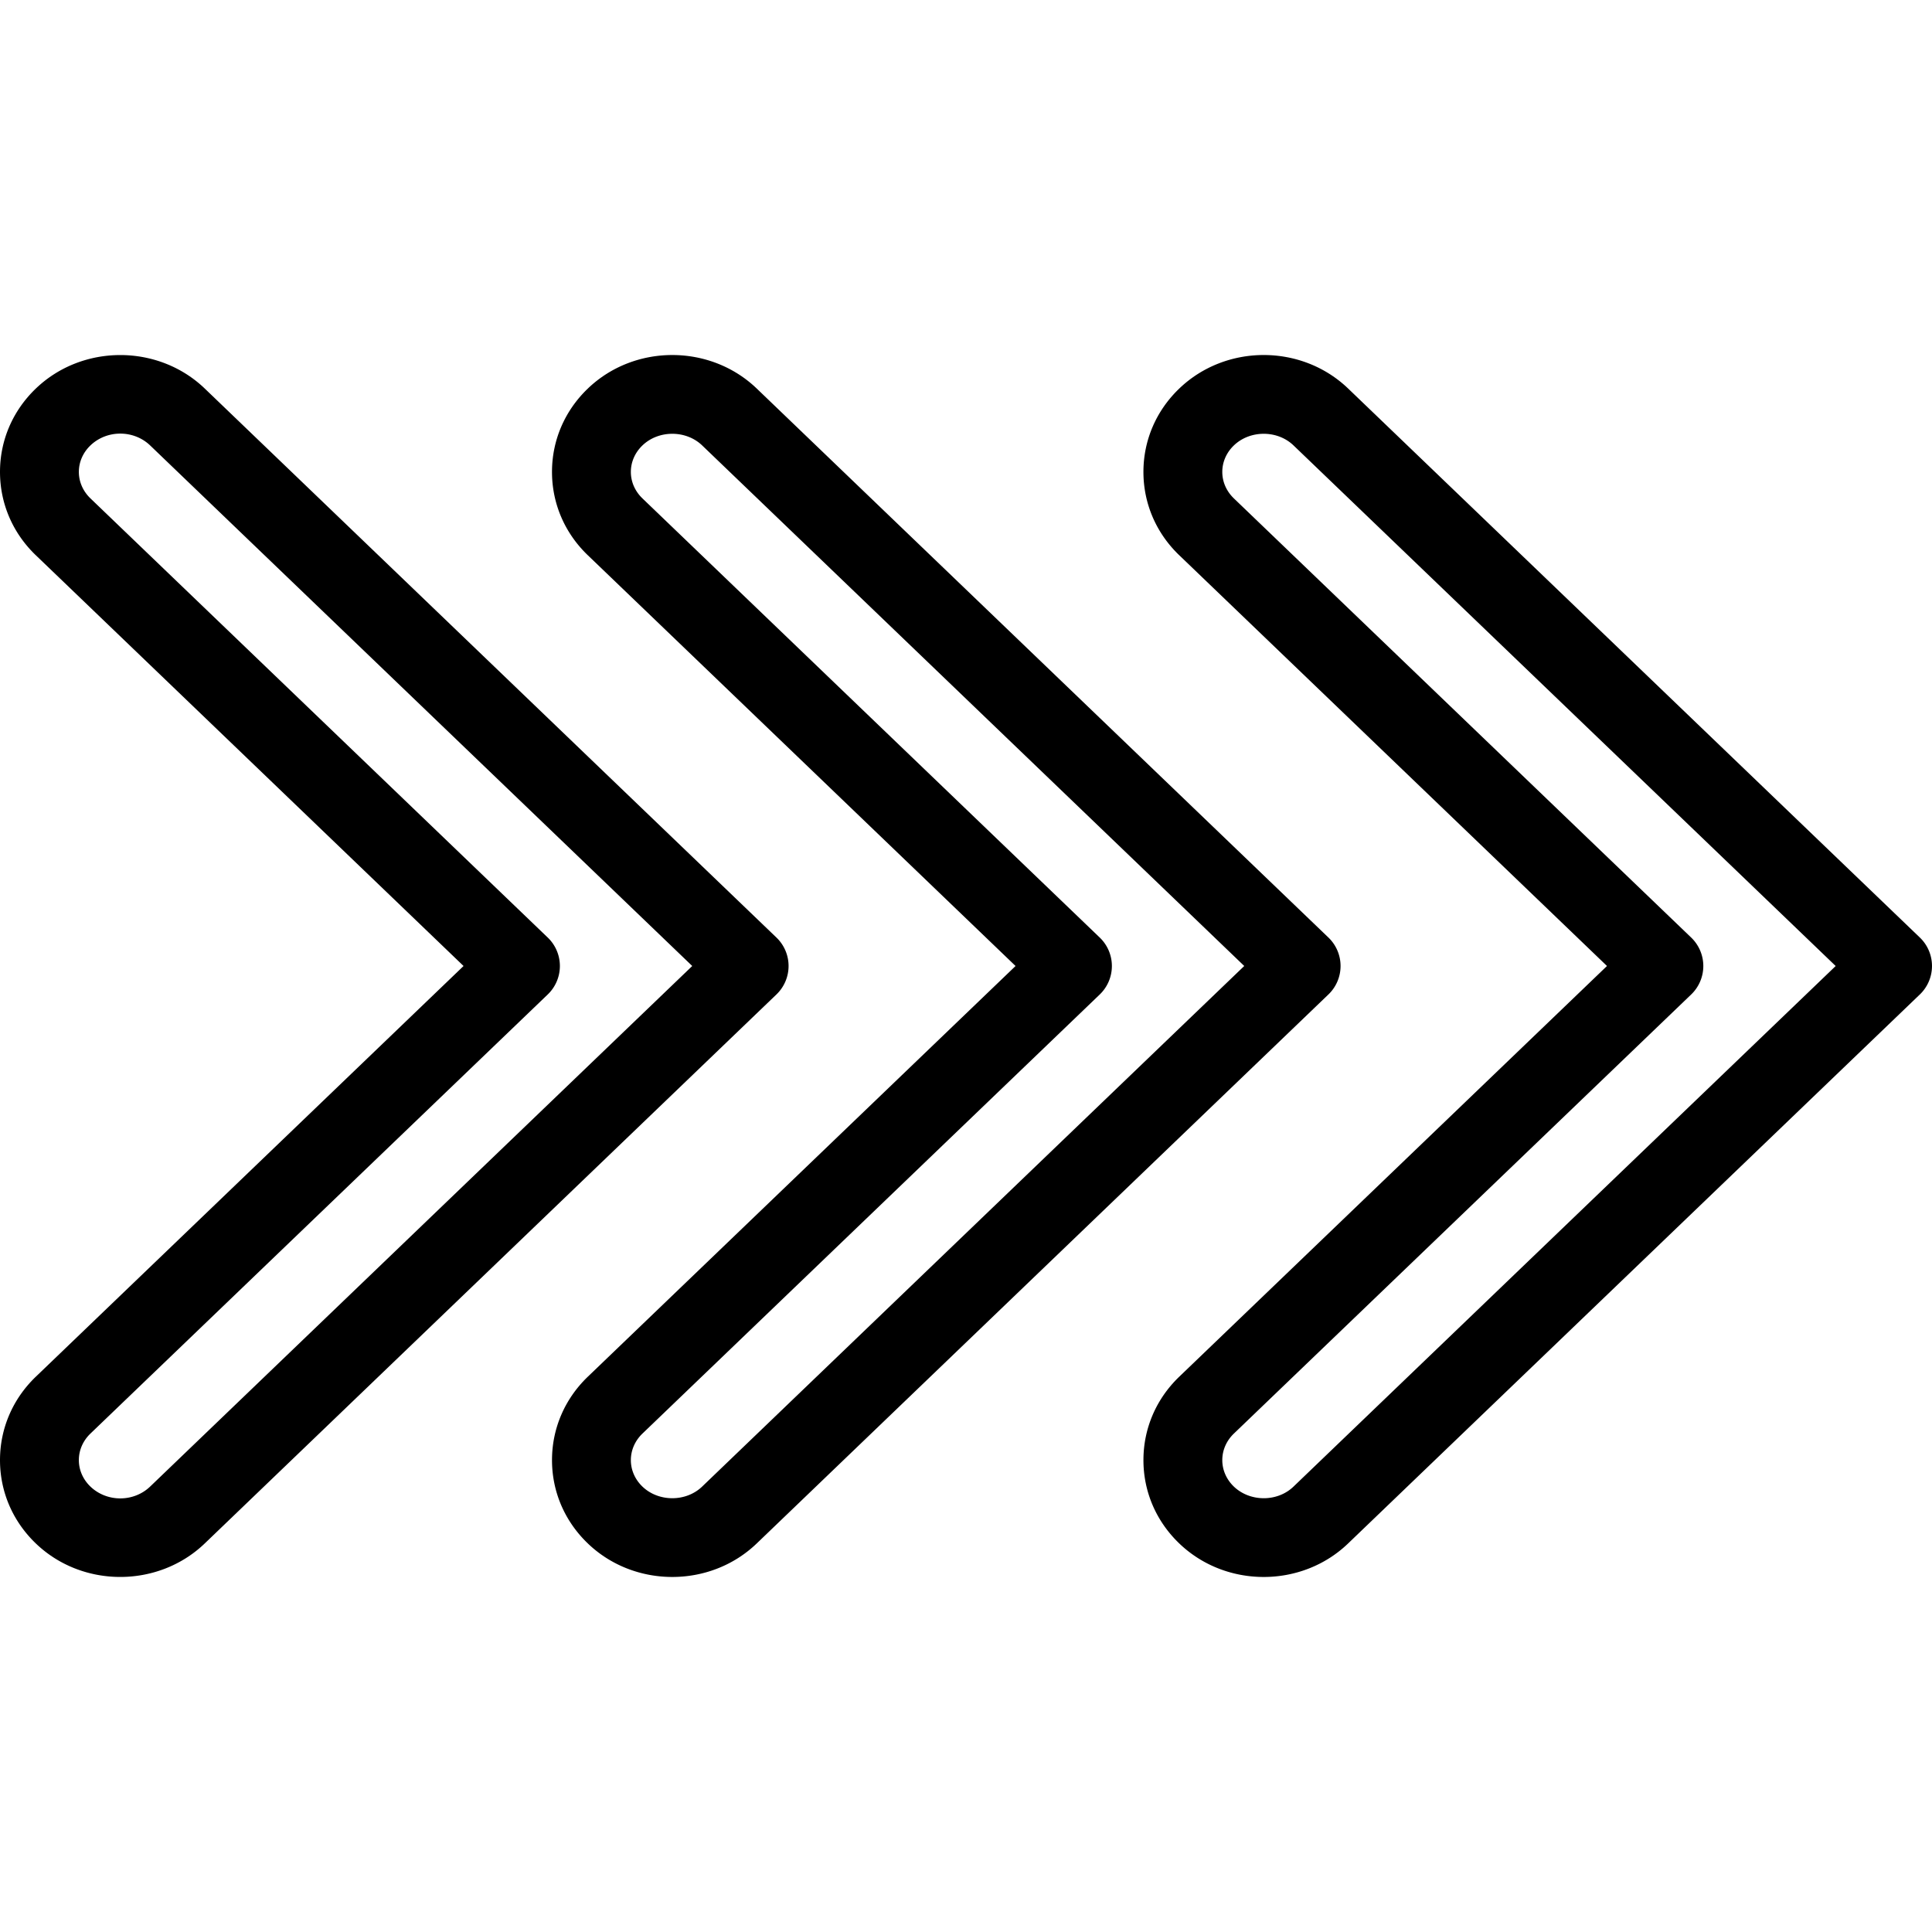 <svg xmlns="http://www.w3.org/2000/svg" viewBox="0 0 334.505 334.505"><path d="M332.406 162.328l-98.98-95.048c-8.067-7.75-21.187-7.748-29.254-.002-4 3.838-6.2 8.963-6.2 14.428 0 5.465 2.2 10.588 6.2 14.427v-.002l74.061 71.12-74.066 71.117c-3.994 3.842-6.193 8.97-6.193 14.437 0 5.463 2.2 10.585 6.2 14.423 4.033 3.872 9.332 5.81 14.626 5.808 5.294 0 10.593-1.937 14.619-5.811l98.987-95.049a6.828 6.828 0 000-9.848zm-108.445 95.057c-2.794 2.695-7.526 2.683-10.334-.002-1.287-1.241-2-2.867-2-4.581 0-1.715.713-3.345 2-4.588l79.186-76.034a6.83 6.83 0 000-9.849l-79.186-76.044v-.002c-1.287-1.239-2-2.864-2-4.577 0-1.715.713-3.342 2-4.581 1.399-1.347 3.287-2.021 5.173-2.021 1.881 0 3.767.672 5.166 2.019l93.862 90.129-93.867 90.131z"/><path d="M230.006 162.328l-98.98-95.051c-8.067-7.743-21.187-7.745-29.254.002-4 3.838-6.2 8.963-6.2 14.428 0 5.465 2.2 10.588 6.2 14.427v-.002l74.061 71.12-74.066 71.117c-3.994 3.842-6.193 8.97-6.193 14.437 0 5.463 2.2 10.585 6.2 14.423 4.033 3.871 9.327 5.806 14.626 5.806 5.301 0 10.593-1.935 14.626-5.81l98.98-95.049a6.828 6.828 0 000-9.848zm-108.433 95.053c-2.799 2.693-7.545 2.691-10.346.002-1.287-1.241-2-2.867-2-4.581 0-1.715.713-3.345 2-4.588l79.186-76.034a6.83 6.83 0 000-9.849l-79.186-76.044v-.002c-1.287-1.239-2-2.864-2-4.577 0-1.715.713-3.342 2-4.581 1.399-1.347 3.287-2.021 5.173-2.021 1.888 0 3.773.672 5.175 2.017l93.853 90.127-93.855 90.131z"/><path d="M134.434 162.328l-98.98-95.053c-8.067-7.738-21.2-7.731-29.254.003-4 3.839-6.2 8.964-6.2 14.429s2.2 10.588 6.199 14.427v-.002l74.061 71.12-74.066 71.117C2.2 242.211 0 247.339 0 252.806c0 5.463 2.2 10.585 6.2 14.423 4.026 3.869 9.325 5.804 14.619 5.803 5.301 0 10.6-1.935 14.635-5.806l98.98-95.049a6.828 6.828 0 000-9.849zm-108.435 95.05c-2.852 2.737-7.492 2.737-10.346.003-1.287-1.241-2-2.867-2-4.581 0-1.715.713-3.345 2-4.588l79.186-76.034a6.828 6.828 0 000-9.849L15.654 86.286v-.002c-1.287-1.239-2-2.864-2-4.577 0-1.715.713-3.342 2-4.581 1.427-1.369 3.299-2.051 5.173-2.051s3.746.684 5.173 2.051l93.855 90.126-93.856 90.126z"/></svg>